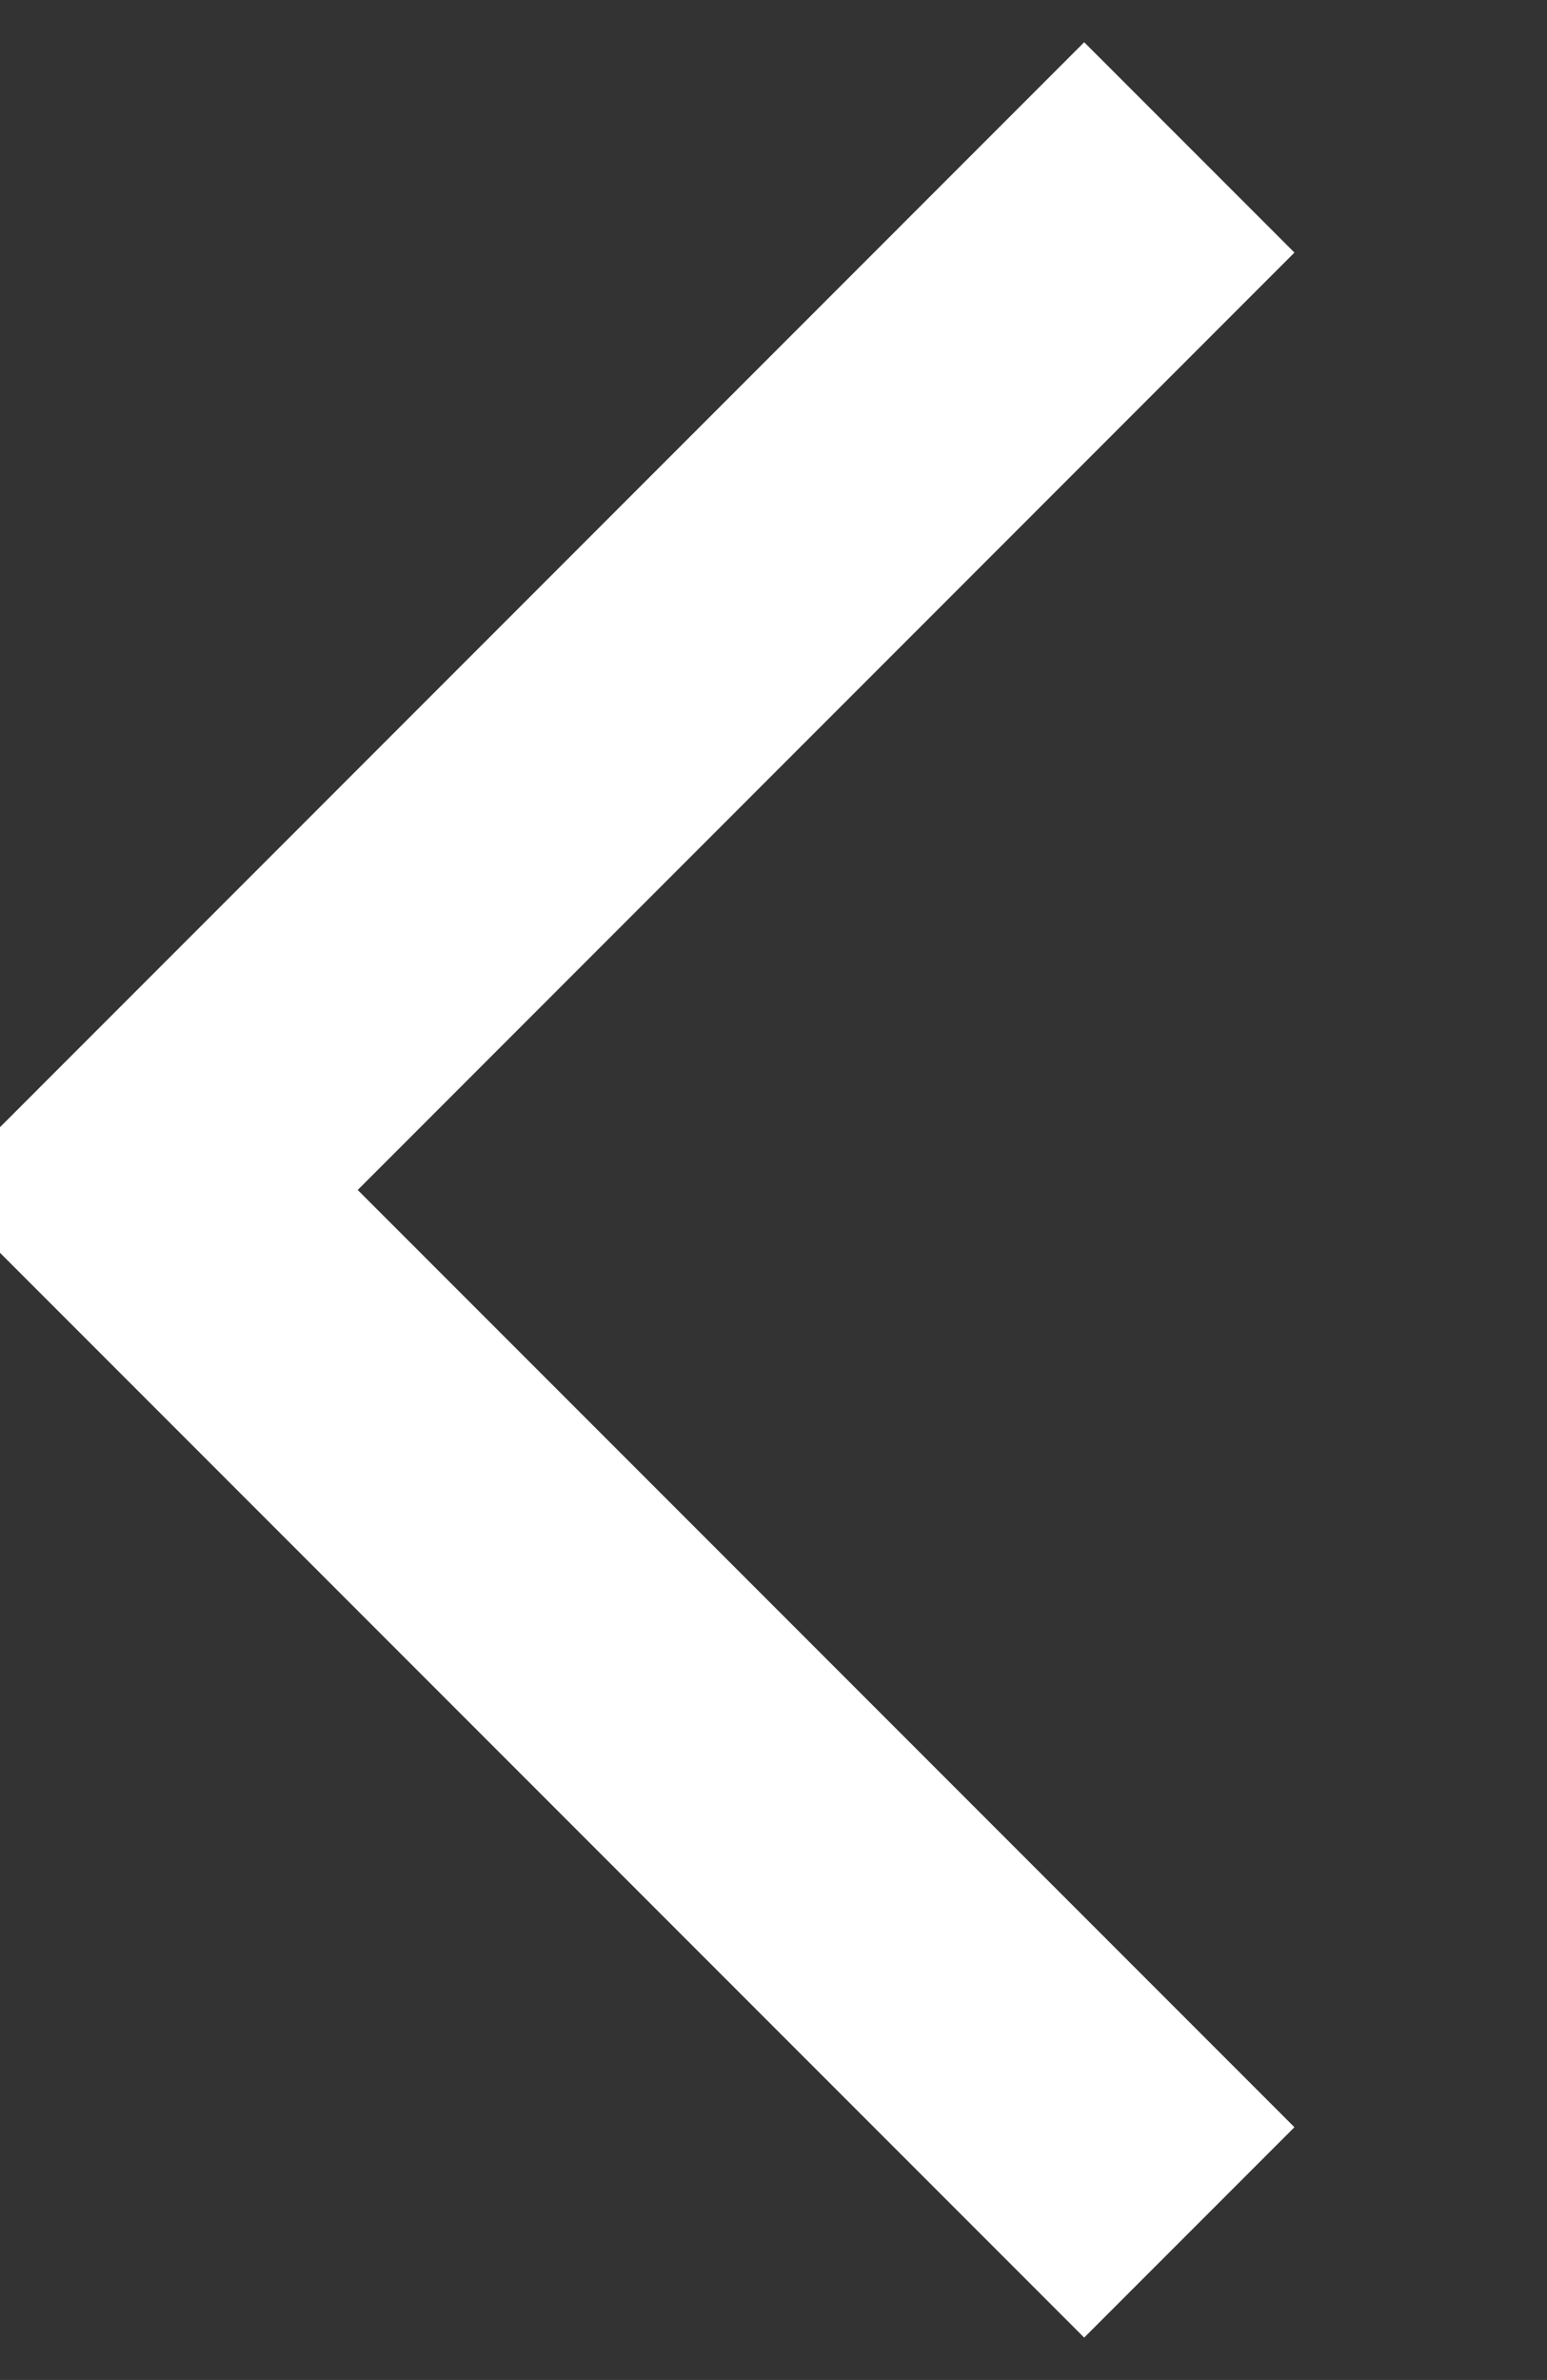 <svg xmlns="http://www.w3.org/2000/svg" width="10.406" height="16" viewBox="0 0 10.406 16">
  <rect x="0" y="0" width="10.406" height="16" fill="#333333" stroke="none"/>
<defs>
    <style>
      .cls-1 {
        fill: none;
        stroke: #fff;
        stroke-width: 2px;
        fill-rule: evenodd;
      }
    </style>
  </defs>
  <path class="cls-1" d="M320,730.008L312.992,723,320,715.991" transform="translate(-312 -715)"/>
</svg>
